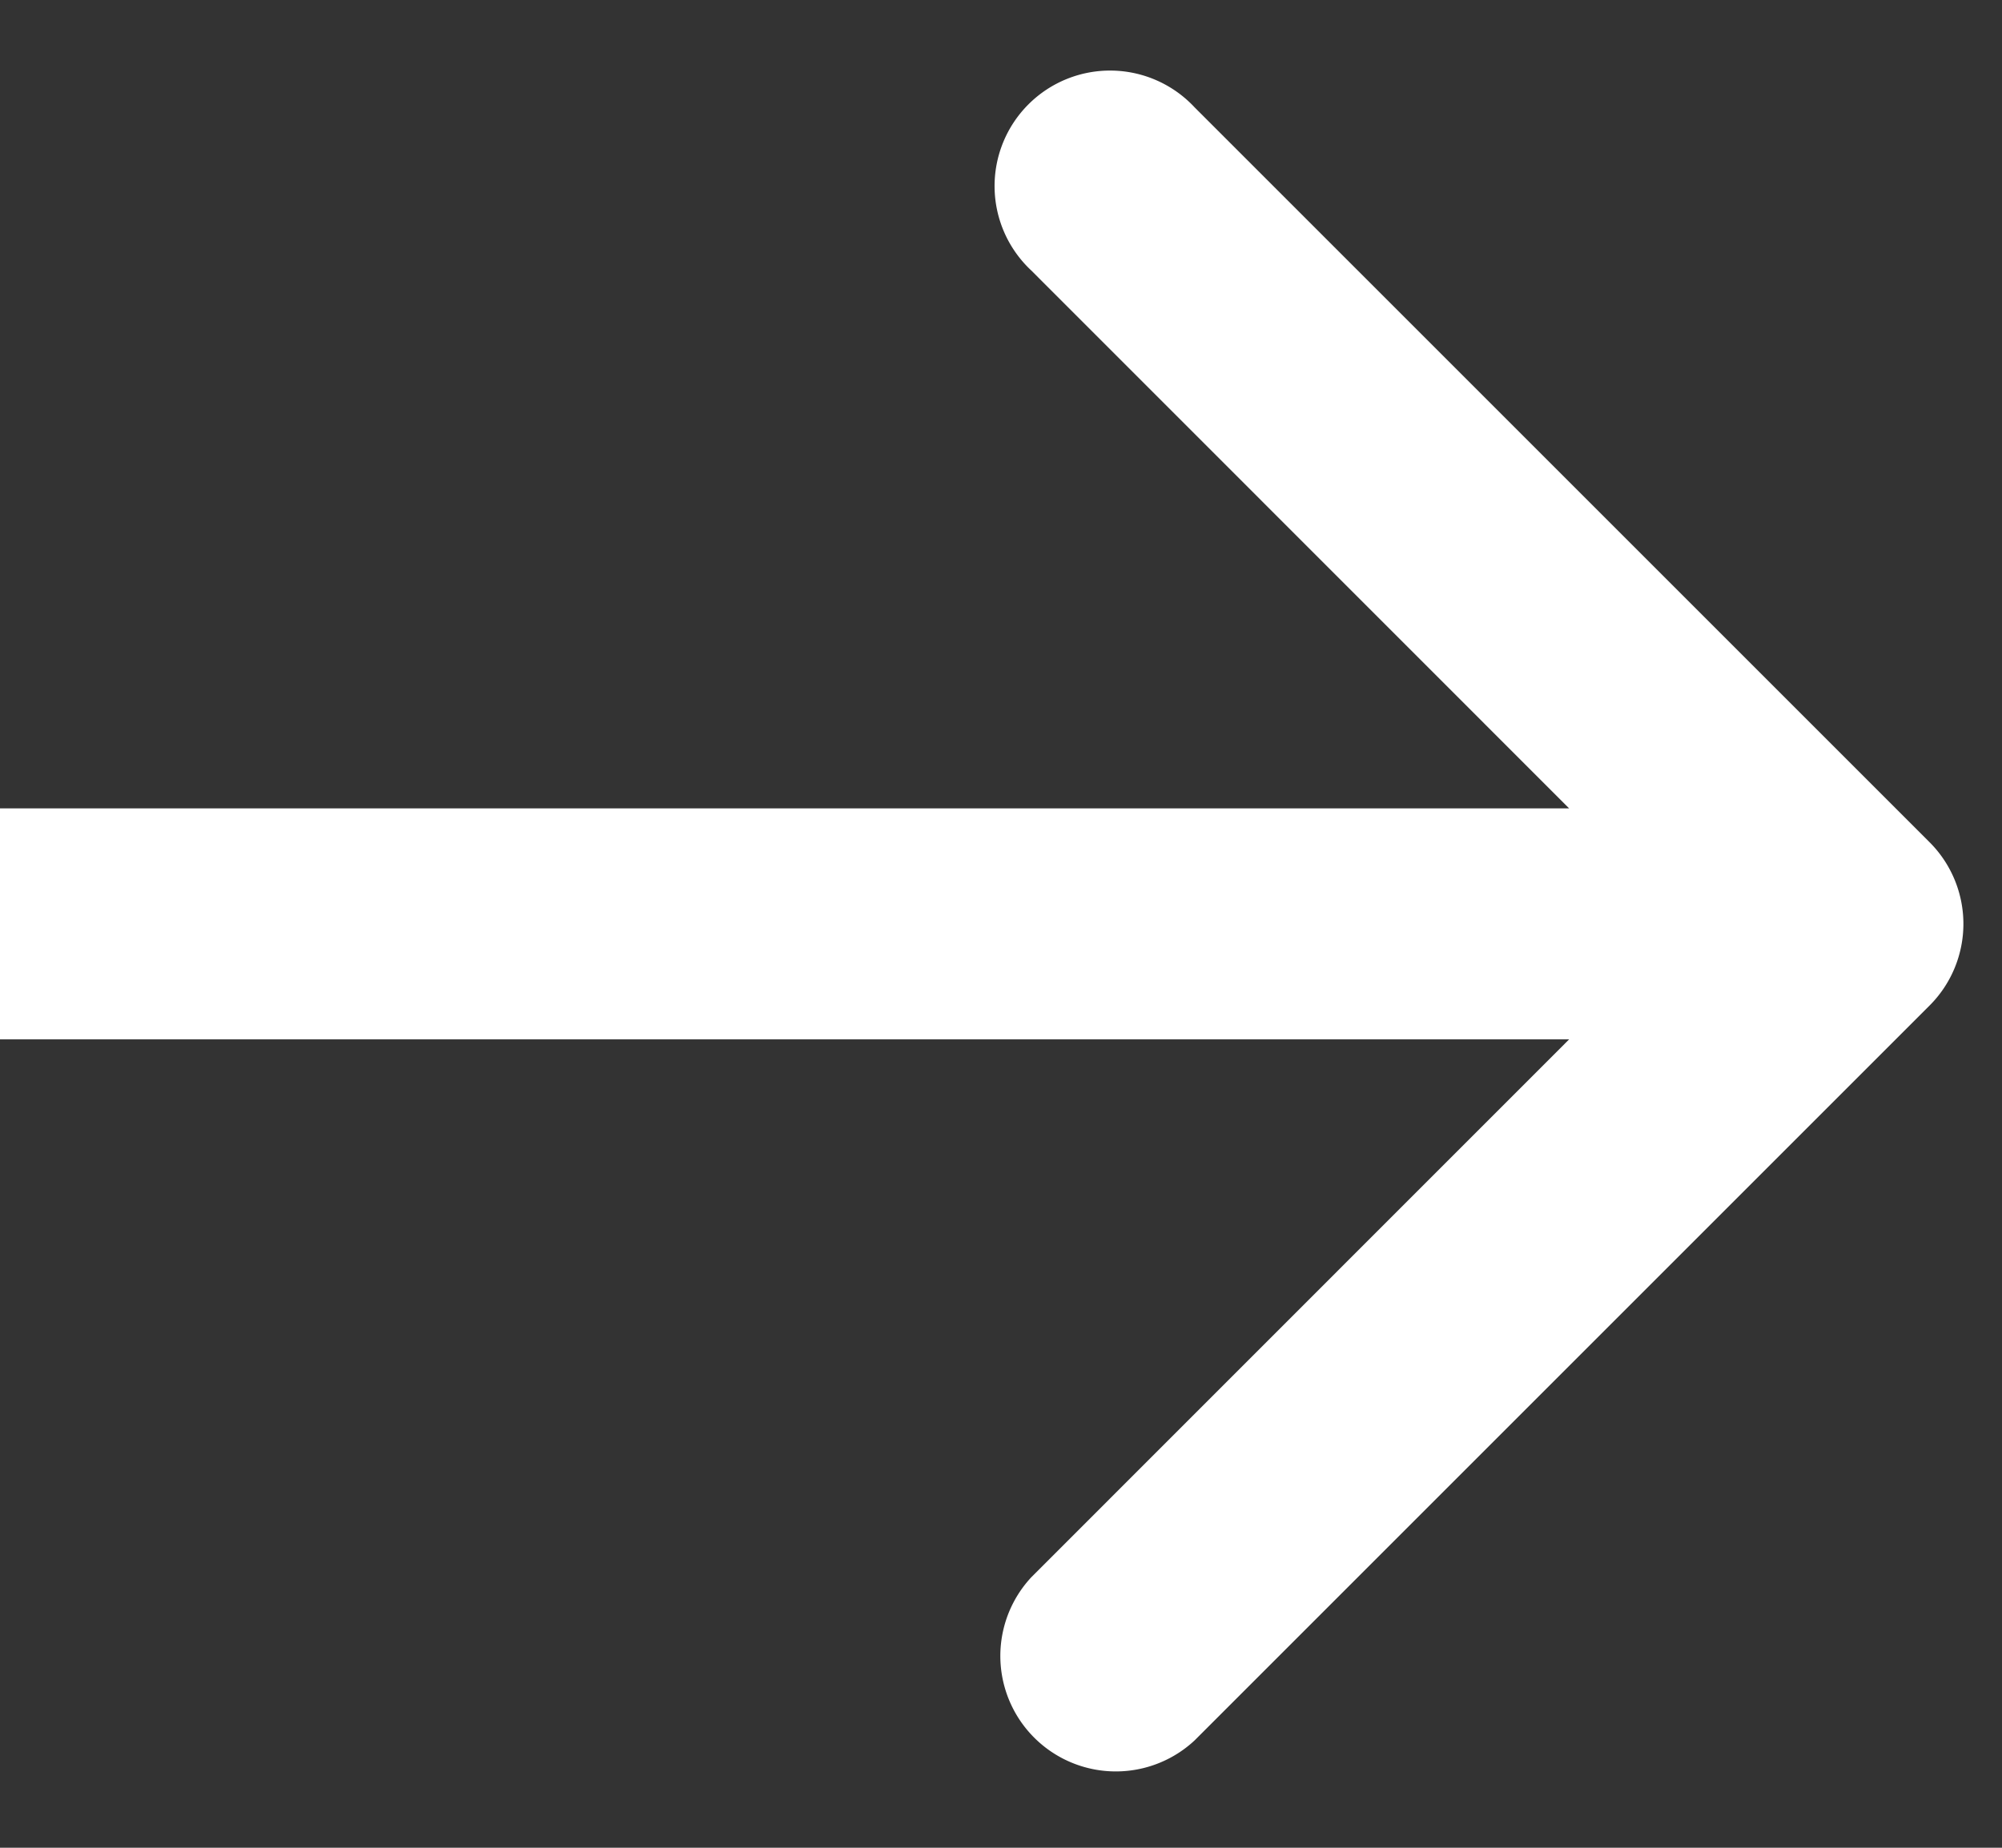 <svg width="13" height="12" fill="none" xmlns="http://www.w3.org/2000/svg"><rect width="100%" height="100%" fill="#333333" stroke="none"/><path d="M12.53 6.53a.75.75 0 000-1.06L7.757.697a.75.75 0 10-1.06 1.06L10.939 6l-4.242 4.243a.75.75 0 001.06 1.06L12.53 6.53zM0 6.75h12v-1.5H0v1.5z" fill="#fff"/></svg>